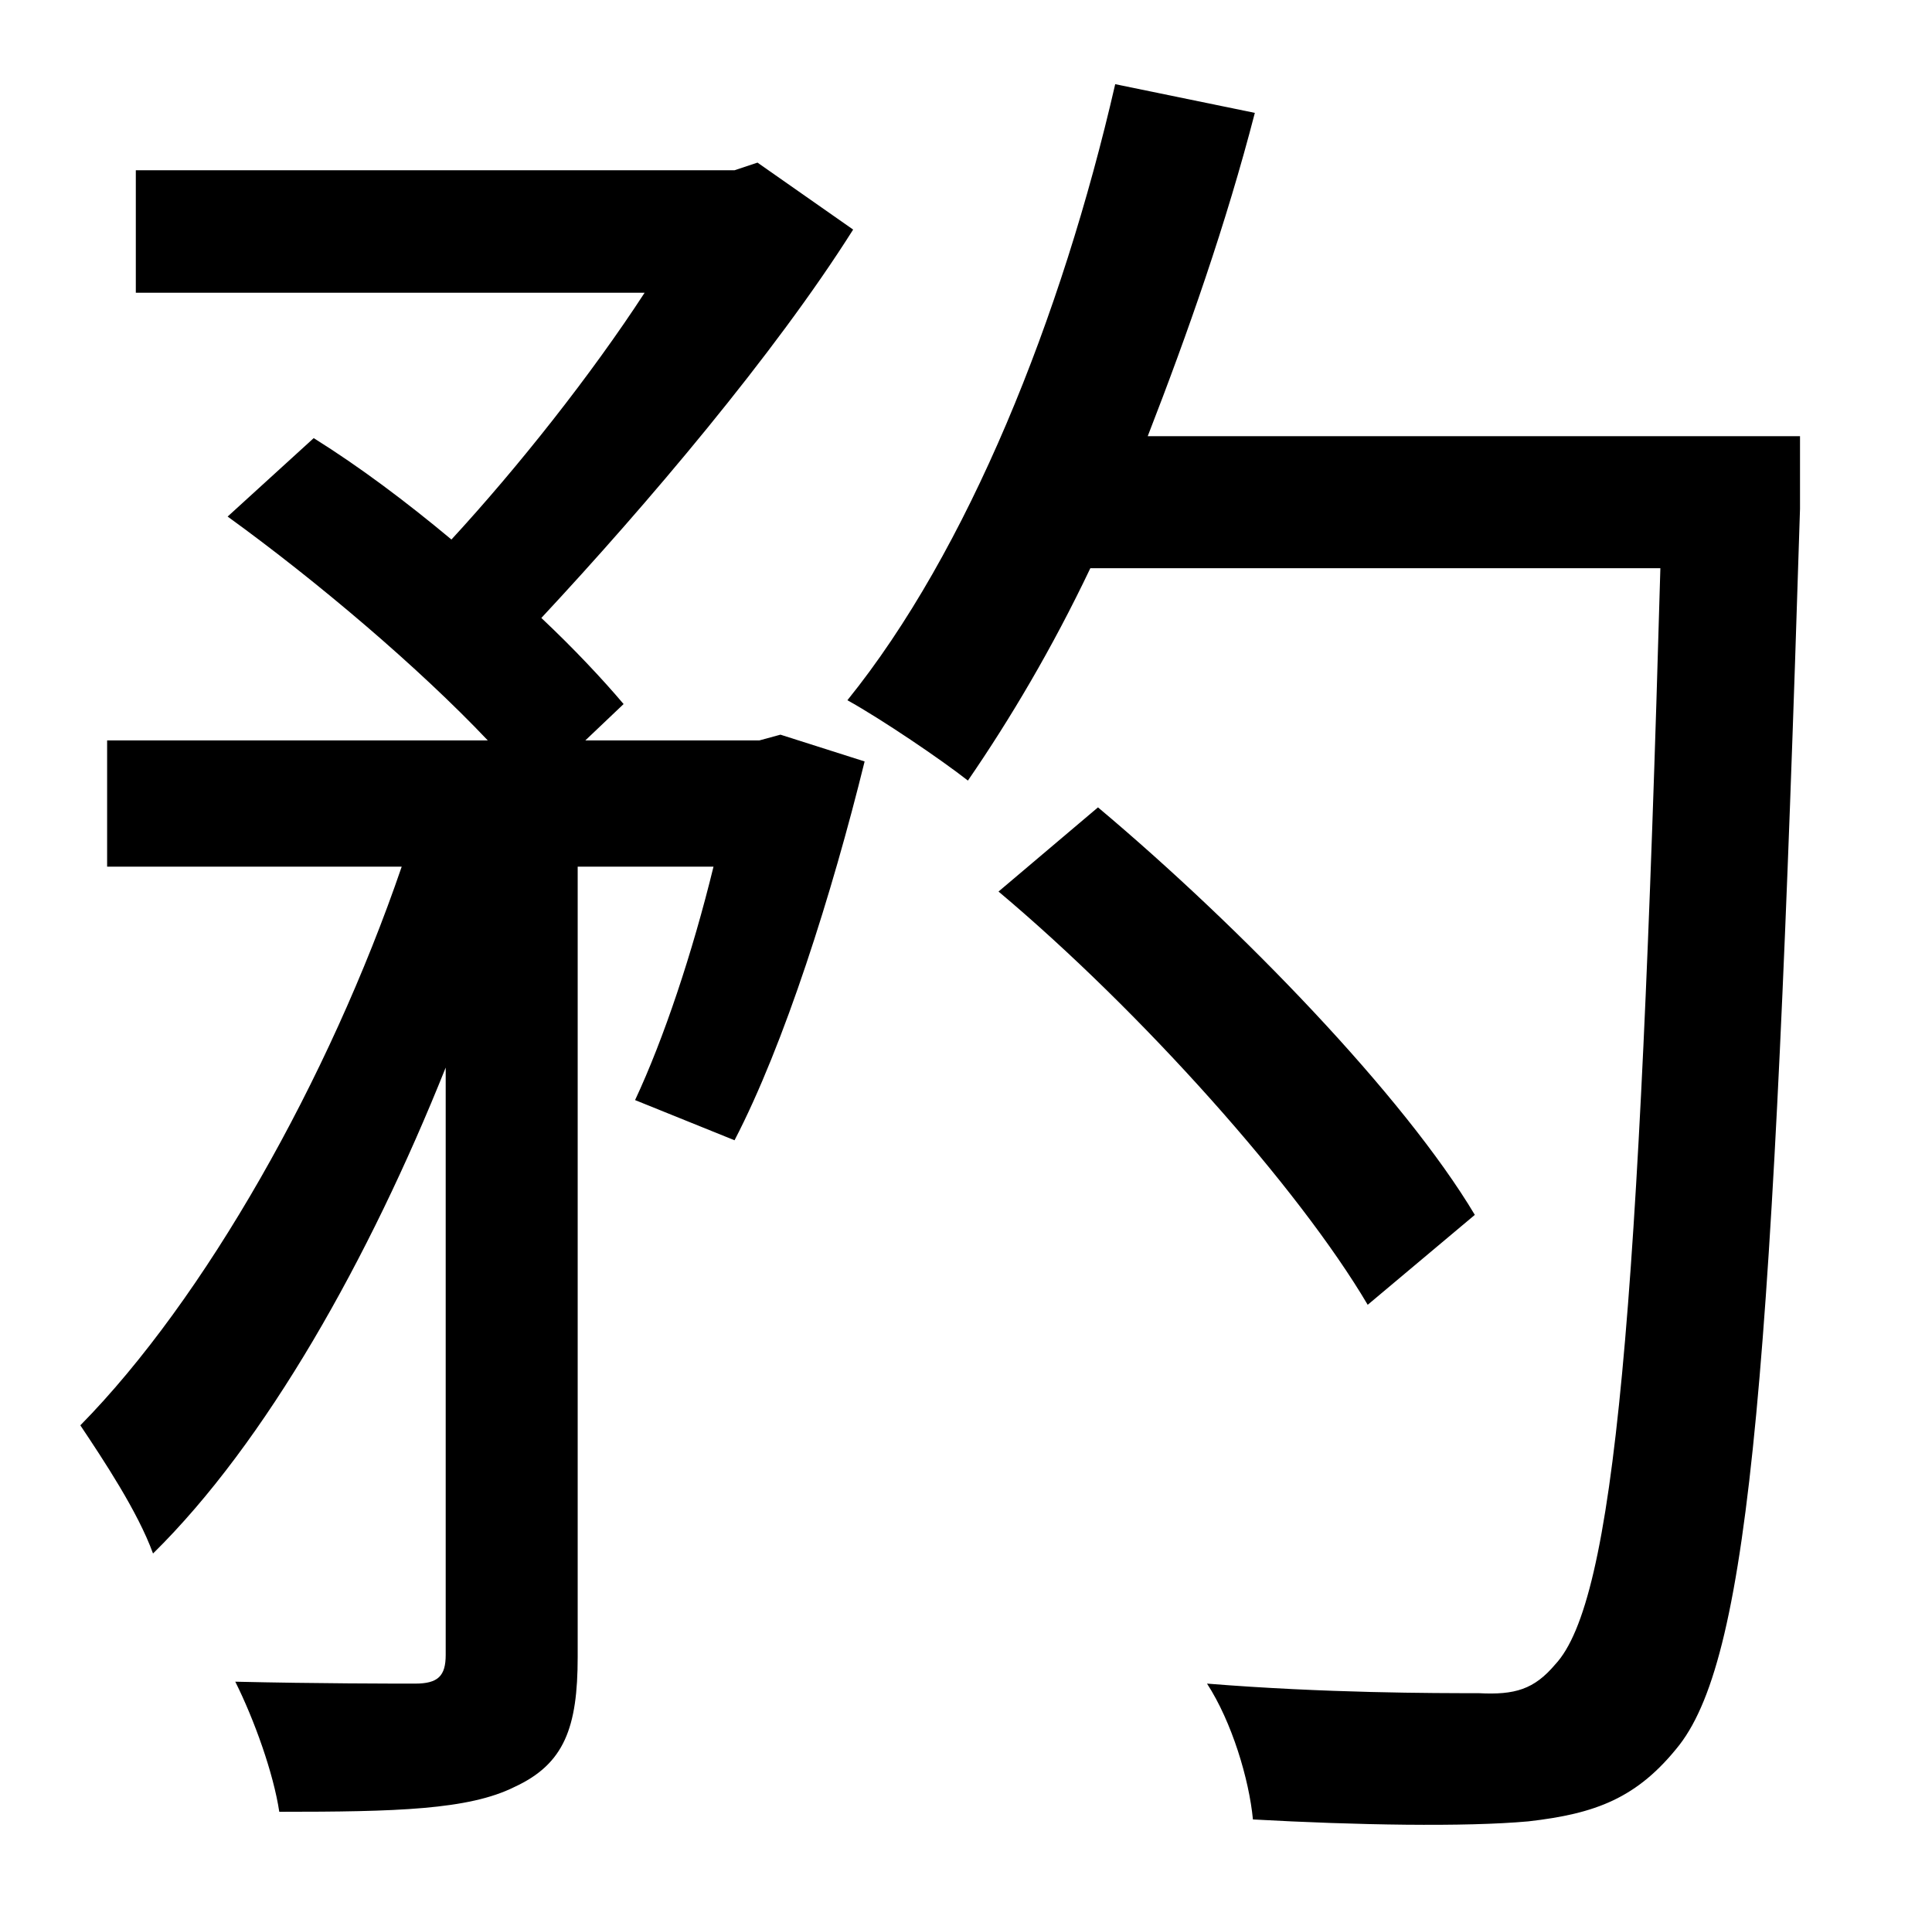 <?xml version="1.0" standalone="no"?>
<!DOCTYPE svg PUBLIC "-//W3C//DTD SVG 1.1//EN" "http://www.w3.org/Graphics/SVG/1.1/DTD/svg11.dtd" >
<svg xmlns="http://www.w3.org/2000/svg" xmlns:xlink="http://www.w3.org/1999/xlink" version="1.1" viewBox="-10 0 1010 1000">
   <path fill="currentColor"
d="M387 387l11 -3l44 14c-17 69 -42 148 -68 198l-52 -21c15 -32 30 -77 41 -122h-71v413c0 37 -7 56 -33 68c-24 12 -62 13 -123 13c-3 -20 -13 -48 -23 -68c43 1 83 1 94 1c12 0 16 -4 16 -15v-307c-40 100 -94 196 -153 254c-8 -22 -26 -49 -38 -67
c65 -66 130 -181 168 -292h-154v-66h199c-36 -38 -89 -83 -136 -117l45 -41c24 15 48 33 72 53c35 -38 73 -86 101 -129h-266v-64h313l12 -4l50 35c-41 65 -108 144 -163 203c17 16 32 32 43 45l-20 19h91zM761 635l-56 47c-36 -61 -118 -153 -193 -216l52 -44
c75 63 160 151 197 213zM931 228v38c-14 448 -26 598 -63 646c-22 28 -44 36 -79 40c-33 3 -90 2 -144 -1c-2 -21 -11 -51 -24 -71c62 5 119 5 142 5c19 1 29 -2 40 -15c31 -33 44 -182 55 -573h-298c-20 42 -42 79 -64 111c-14 -11 -45 -32 -63 -42
c63 -78 112 -200 140 -322l73 15c-15 58 -35 115 -56 169h341z" />
</svg>

